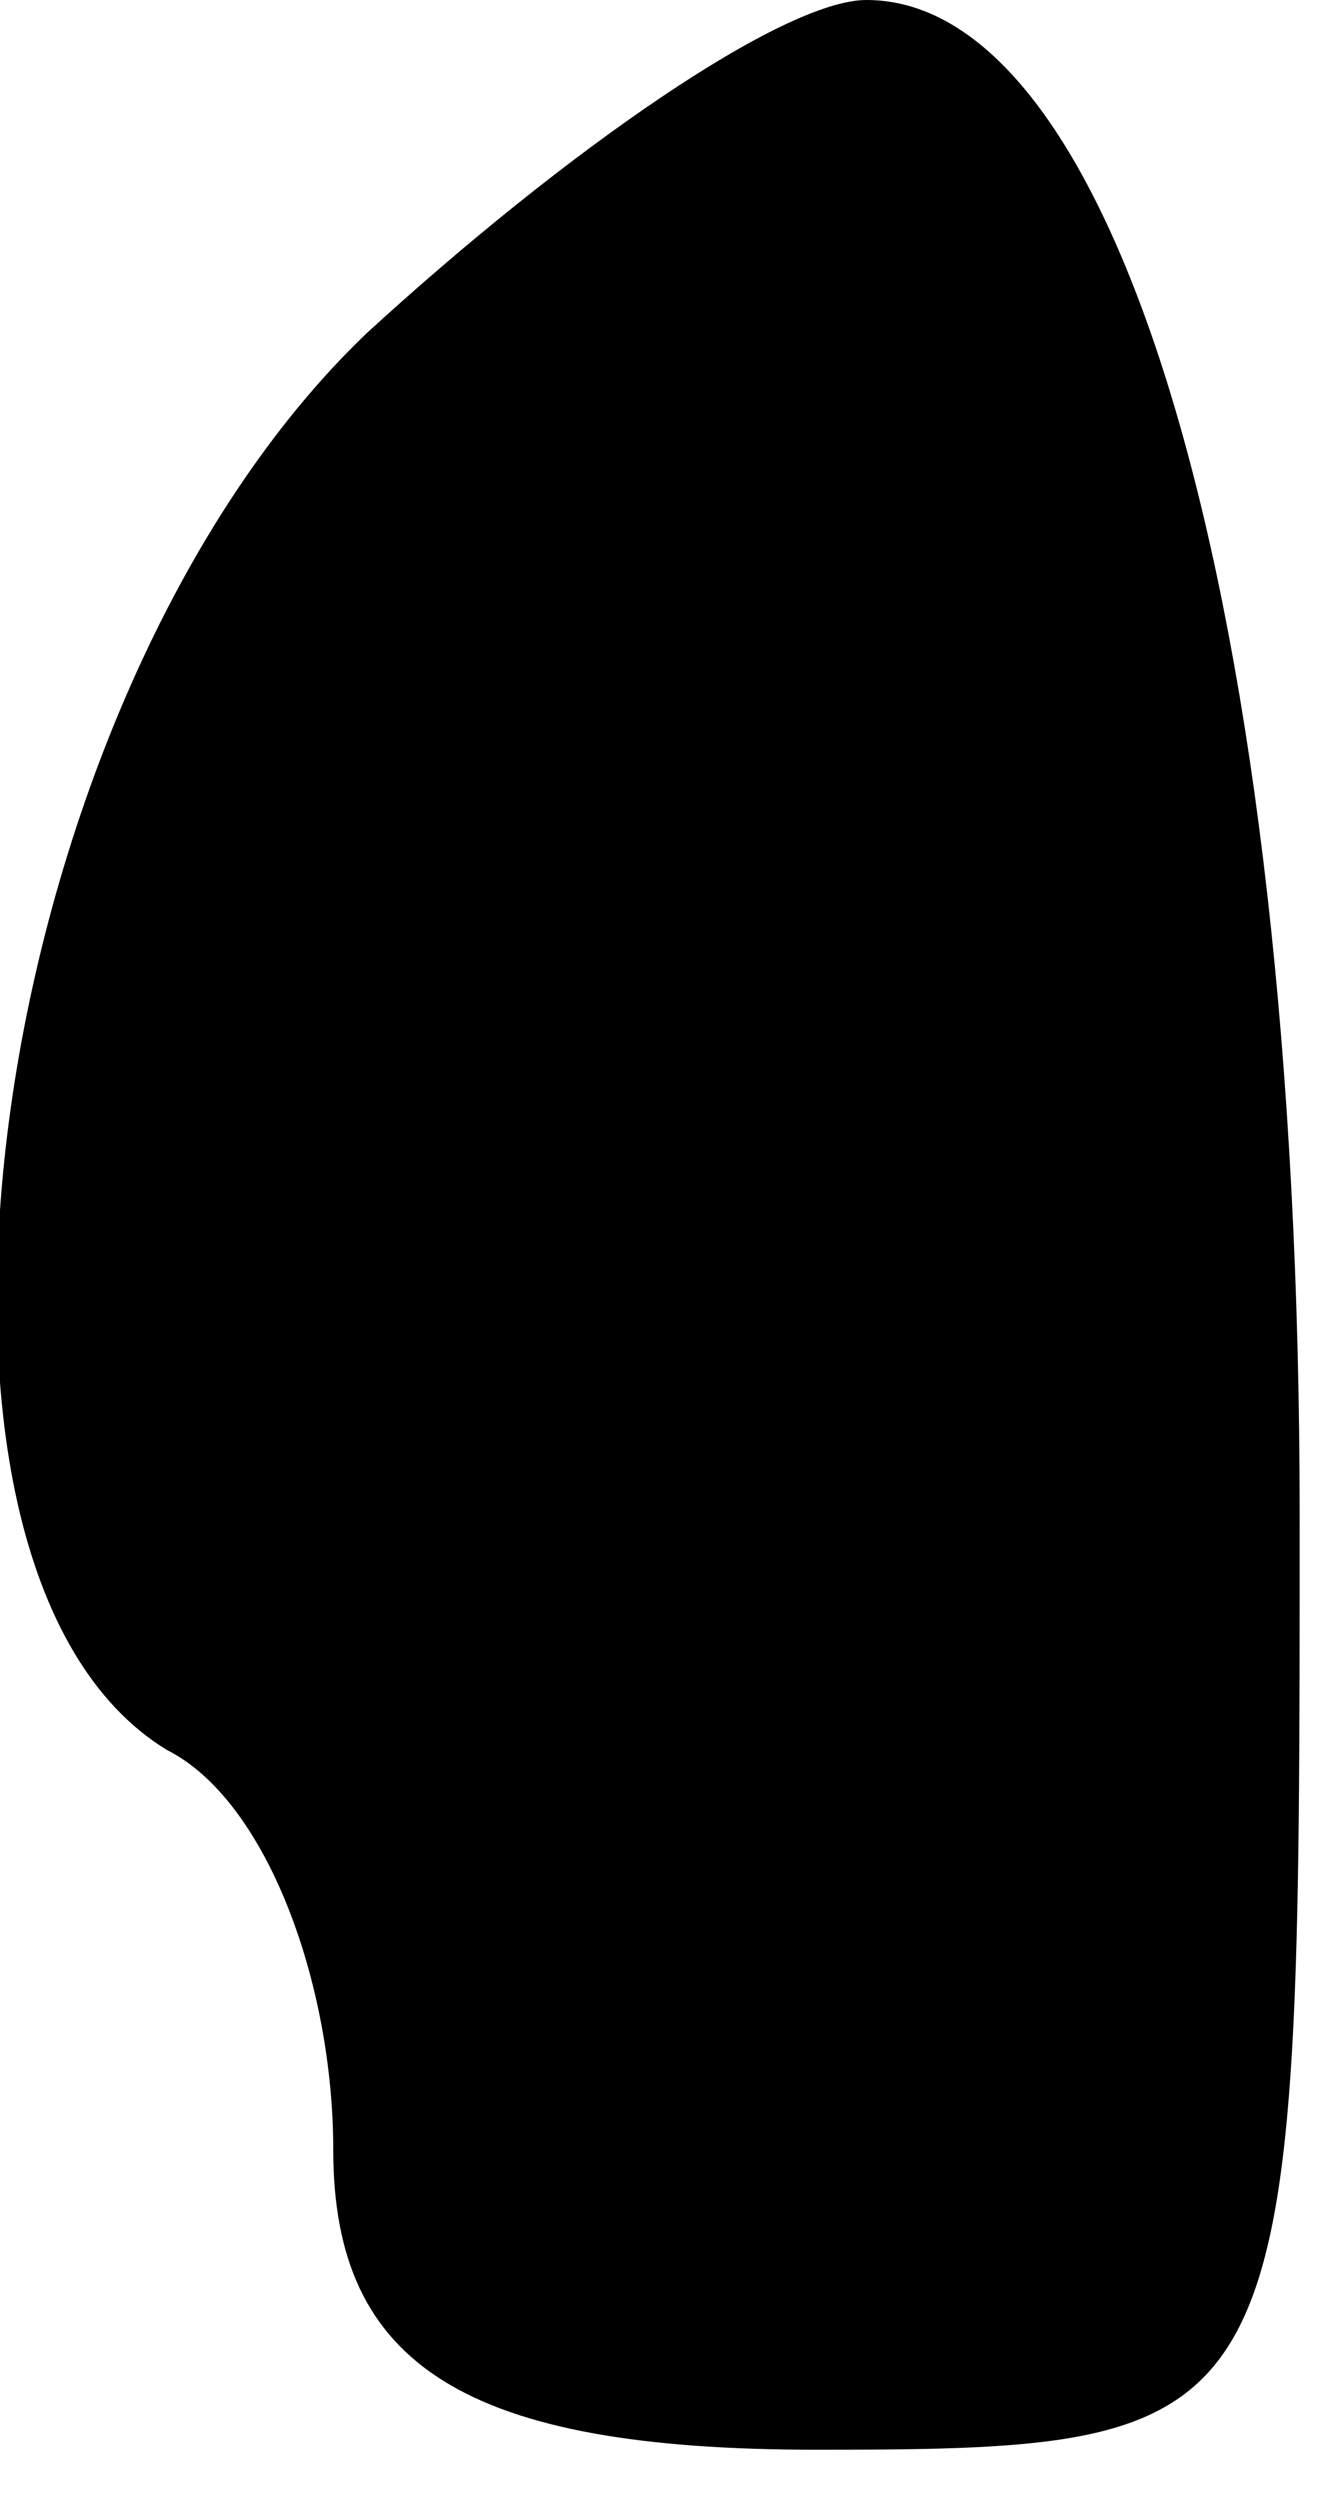 <?xml version="1.0" standalone="no"?>
<!DOCTYPE svg PUBLIC "-//W3C//DTD SVG 20010904//EN"
 "http://www.w3.org/TR/2001/REC-SVG-20010904/DTD/svg10.dtd">
<svg version="1.0" xmlns="http://www.w3.org/2000/svg"
 width="8pt" height="15pt" viewBox="0 0 8 15"
 preserveAspectRatio="xMidYMid meet">
<g transform="translate(0,15) scale(0.1,-0.1)"
fill="#000000" stroke="none">
<path fill="#000000" stroke="none" d="M22 130 c-23 -22 -30 -74 -12 -85 6 -3
10 -14 10 -24 0 -13 8 -18 29 -18 29 0 29 1 29 56 0 55 -11 91 -26 91 -5 0
-18 -9 -30 -20z"/>
</g>
</svg>
